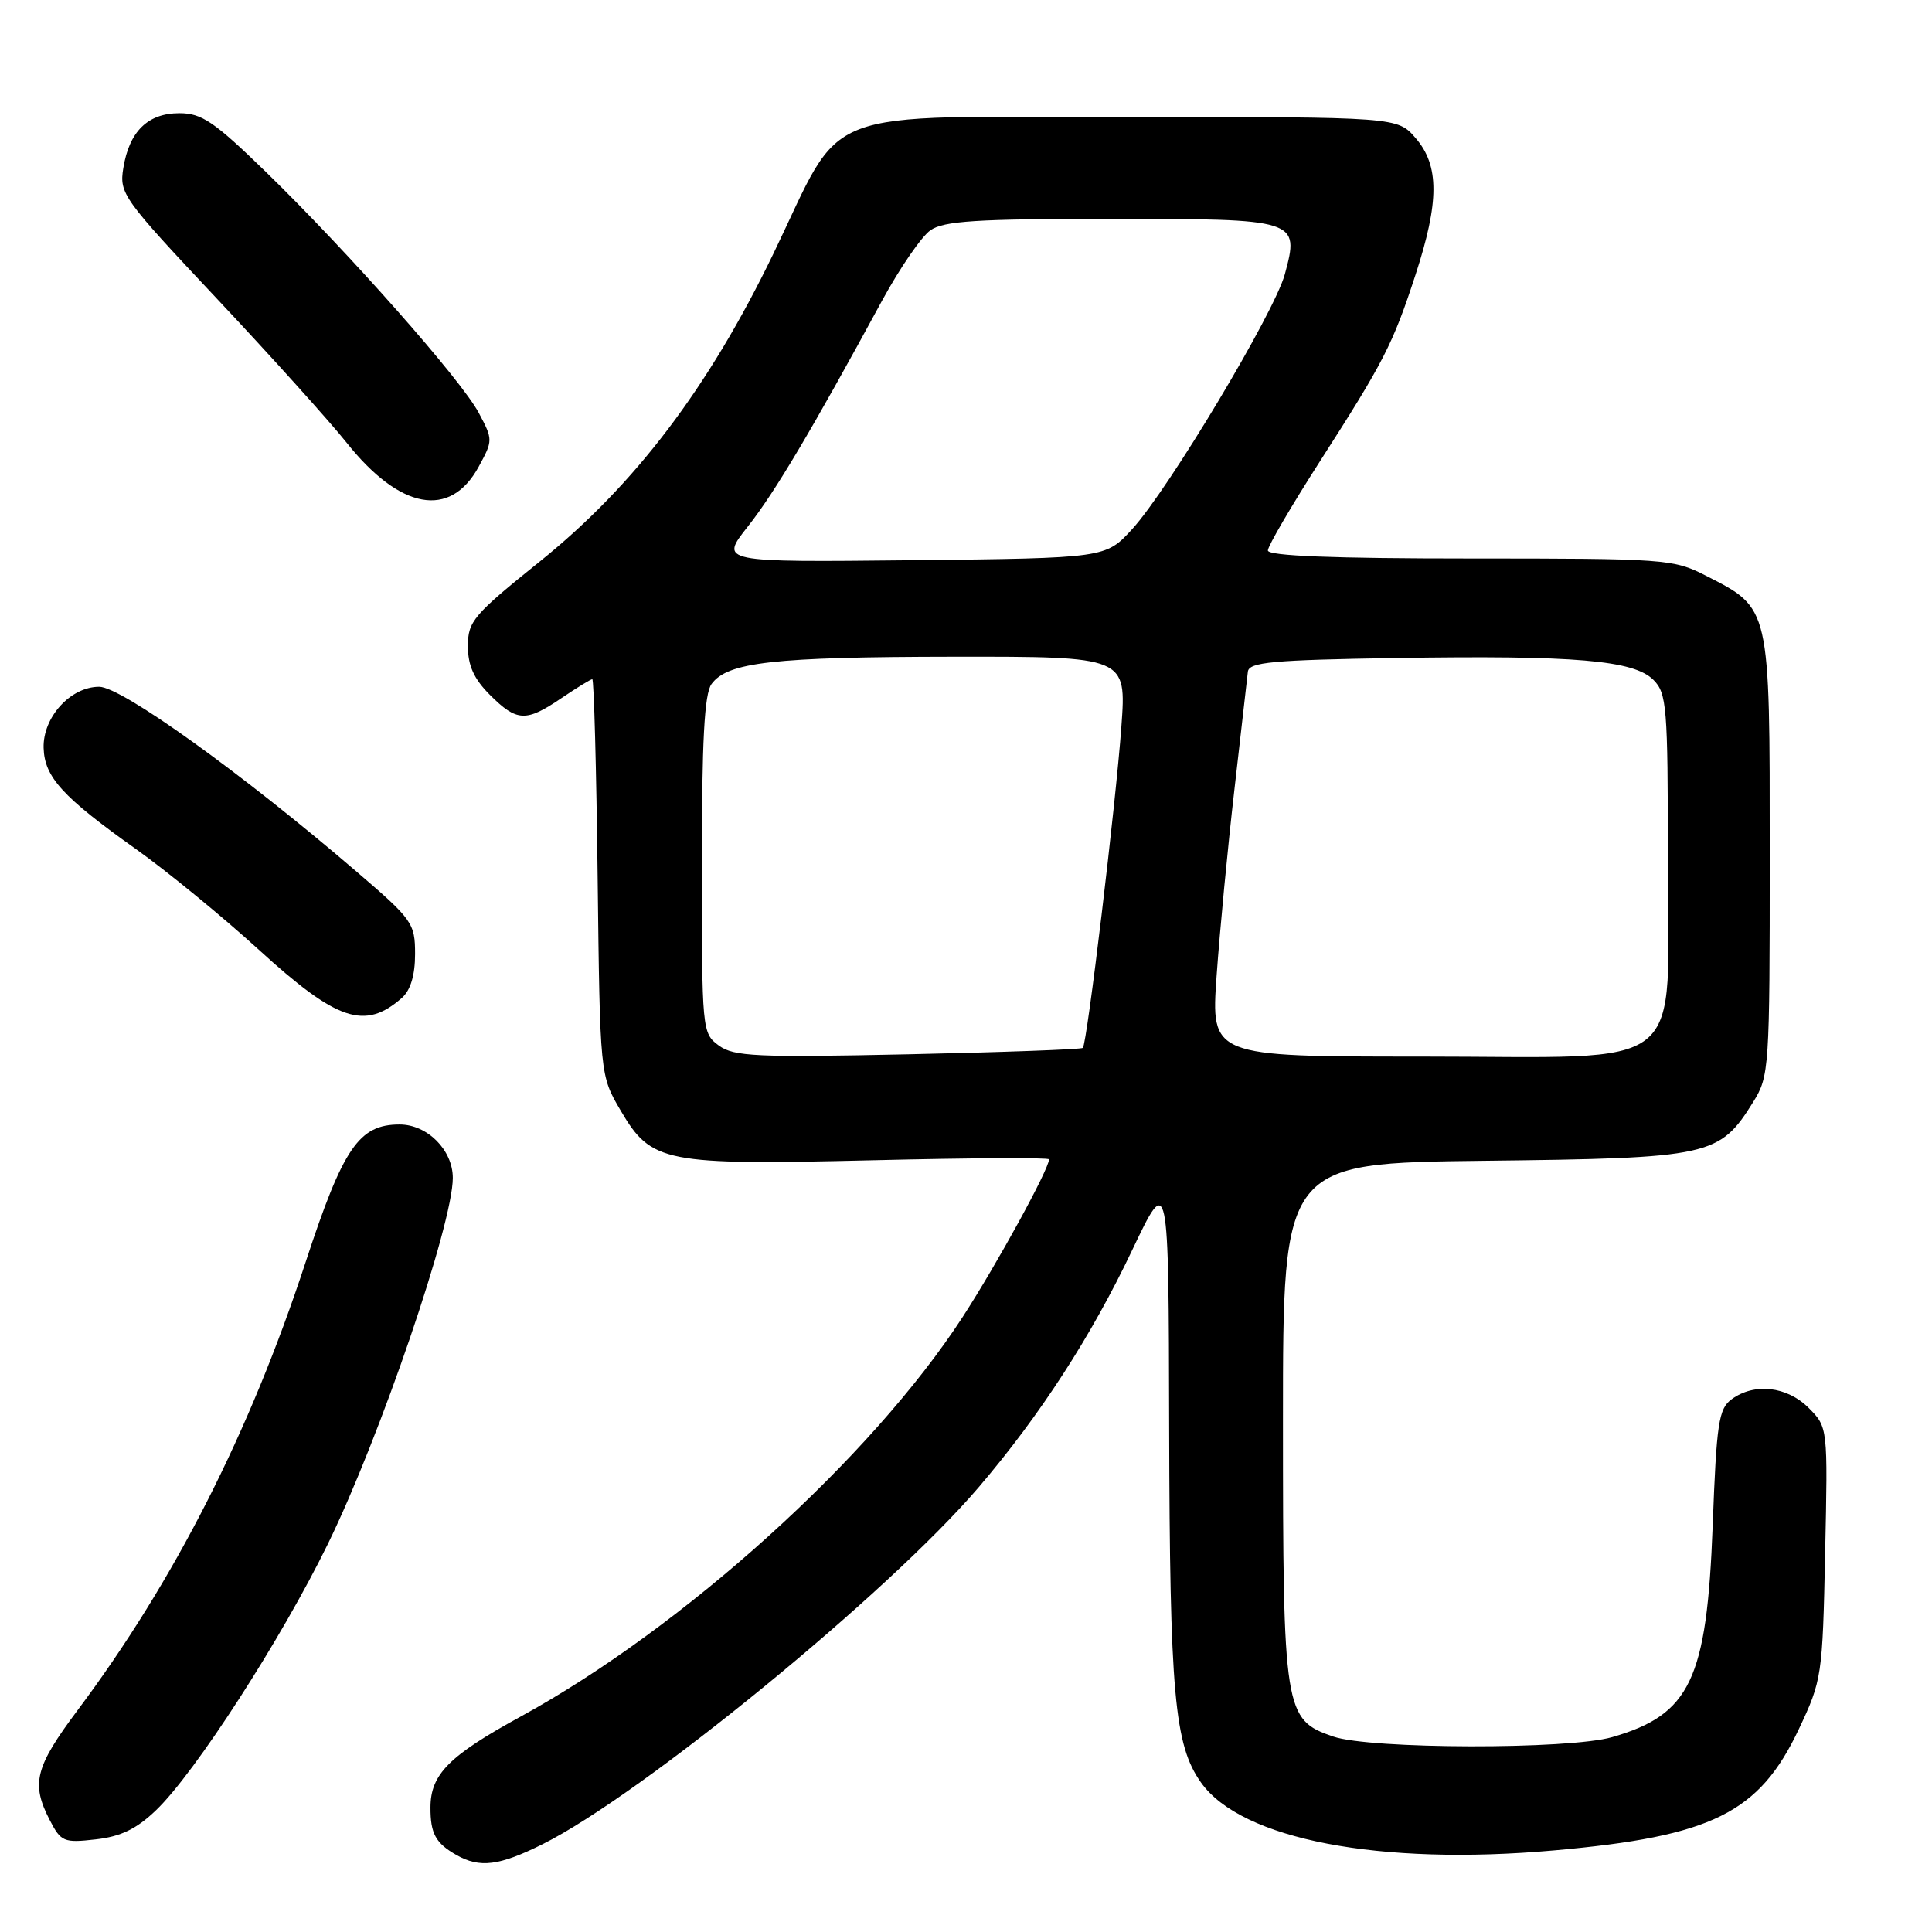 <?xml version="1.0" encoding="UTF-8" standalone="no"?>
<!DOCTYPE svg PUBLIC "-//W3C//DTD SVG 1.1//EN" "http://www.w3.org/Graphics/SVG/1.1/DTD/svg11.dtd" >
<svg xmlns="http://www.w3.org/2000/svg" xmlns:xlink="http://www.w3.org/1999/xlink" version="1.1" viewBox="0 0 256 256">
 <g >
 <path fill="currentColor"
d=" M 71.89 244.37 C 85.03 237.82 117.77 211.03 129.68 197.07 C 137.83 187.52 144.58 177.10 150.02 165.65 C 154.85 155.50 154.85 155.50 154.92 189.11 C 155.00 224.46 155.61 231.24 159.15 236.21 C 164.51 243.74 182.78 247.25 205.92 245.19 C 226.87 243.33 233.10 240.24 238.36 229.11 C 241.41 222.66 241.50 222.08 241.84 205.80 C 242.20 189.11 242.20 189.11 239.65 186.55 C 236.78 183.69 232.47 183.20 229.45 185.41 C 227.73 186.67 227.45 188.54 226.94 202.16 C 226.17 222.56 223.97 227.20 213.62 230.18 C 207.86 231.84 181.56 231.79 176.65 230.10 C 170.17 227.88 170.00 226.79 170.00 188.09 C 170.00 154.12 170.00 154.12 196.75 153.81 C 226.69 153.46 227.82 153.22 232.32 146.00 C 234.43 142.61 234.50 141.57 234.50 113.32 C 234.50 80.16 234.62 80.66 225.98 76.25 C 221.74 74.08 220.60 74.00 194.79 74.00 C 176.64 74.00 168.00 73.66 168.00 72.94 C 168.00 72.36 171.09 67.07 174.86 61.19 C 183.40 47.88 184.55 45.64 187.57 36.39 C 190.72 26.73 190.73 21.95 187.59 18.31 C 185.17 15.50 185.17 15.50 149.67 15.50 C 107.57 15.50 112.05 13.78 102.48 33.61 C 93.89 51.39 84.12 64.27 71.54 74.39 C 62.72 81.48 62.00 82.33 62.00 85.61 C 62.00 88.19 62.79 89.95 64.92 92.08 C 68.49 95.64 69.69 95.70 74.40 92.50 C 76.43 91.13 78.27 90.00 78.48 90.00 C 78.70 90.00 79.02 101.81 79.19 116.25 C 79.50 142.50 79.50 142.50 82.25 147.17 C 86.31 154.08 87.96 154.40 115.71 153.74 C 128.52 153.43 139.00 153.37 139.00 153.62 C 139.00 154.91 132.08 167.54 127.55 174.52 C 115.46 193.15 90.58 215.64 69.00 227.45 C 59.49 232.65 57.05 235.11 57.04 239.50 C 57.03 242.97 57.72 244.23 60.50 245.81 C 63.58 247.55 66.15 247.23 71.89 244.37 Z  M 20.68 239.86 C 25.85 234.91 37.29 217.18 43.46 204.55 C 50.37 190.41 60.00 162.18 60.00 156.08 C 60.00 152.39 56.63 149.00 52.95 149.00 C 47.56 149.00 45.47 152.07 40.49 167.26 C 33.09 189.83 23.09 209.50 10.30 226.59 C 4.64 234.16 4.09 236.33 6.59 241.17 C 8.08 244.05 8.45 244.21 12.67 243.73 C 16.00 243.36 18.09 242.35 20.68 239.86 Z  M 53.25 132.23 C 54.40 131.21 55.00 129.23 55.00 126.42 C 55.00 122.33 54.67 121.86 47.25 115.50 C 32.08 102.47 16.10 91.00 13.14 91.00 C 9.34 91.00 5.67 95.04 5.78 99.10 C 5.89 102.97 8.30 105.61 18.00 112.50 C 22.12 115.43 29.46 121.44 34.30 125.85 C 44.66 135.30 48.34 136.54 53.25 132.23 Z  M 63.43 61.84 C 65.33 58.35 65.33 58.26 63.43 54.69 C 61.10 50.31 46.14 33.39 35.20 22.75 C 28.37 16.11 26.73 15.00 23.77 15.00 C 19.59 15.00 17.13 17.40 16.34 22.27 C 15.79 25.65 16.26 26.30 28.80 39.64 C 35.96 47.26 43.65 55.80 45.89 58.61 C 52.99 67.55 59.65 68.78 63.43 61.84 Z  M 95.25 138.54 C 93.03 136.91 93.00 136.56 93.00 114.63 C 93.00 98.16 93.33 91.93 94.28 90.64 C 96.40 87.73 102.46 87.05 126.38 87.02 C 149.26 87.00 149.26 87.00 148.59 96.25 C 147.85 106.53 144.04 138.30 143.48 138.85 C 143.28 139.05 132.86 139.43 120.31 139.70 C 100.19 140.13 97.23 139.99 95.25 138.54 Z  M 161.21 129.25 C 161.63 123.34 162.69 112.20 163.58 104.50 C 164.46 96.80 165.26 89.83 165.35 89.00 C 165.50 87.74 168.59 87.45 185.01 87.19 C 208.73 86.82 216.48 87.48 219.09 90.09 C 220.85 91.85 221.00 93.67 221.00 113.55 C 221.00 142.70 224.34 140.00 188.27 140.00 C 160.45 140.00 160.45 140.00 161.21 129.25 Z  M 99.09 69.77 C 102.65 65.27 107.59 56.95 116.92 39.76 C 119.24 35.51 122.10 31.34 123.29 30.51 C 125.05 29.28 129.39 29.00 147.10 29.00 C 172.02 29.00 172.21 29.06 170.25 36.33 C 168.88 41.41 154.85 64.83 150.01 70.12 C 146.50 73.95 146.50 73.95 120.92 74.23 C 95.35 74.50 95.35 74.50 99.09 69.77 Z "/>
</g>
</svg>
